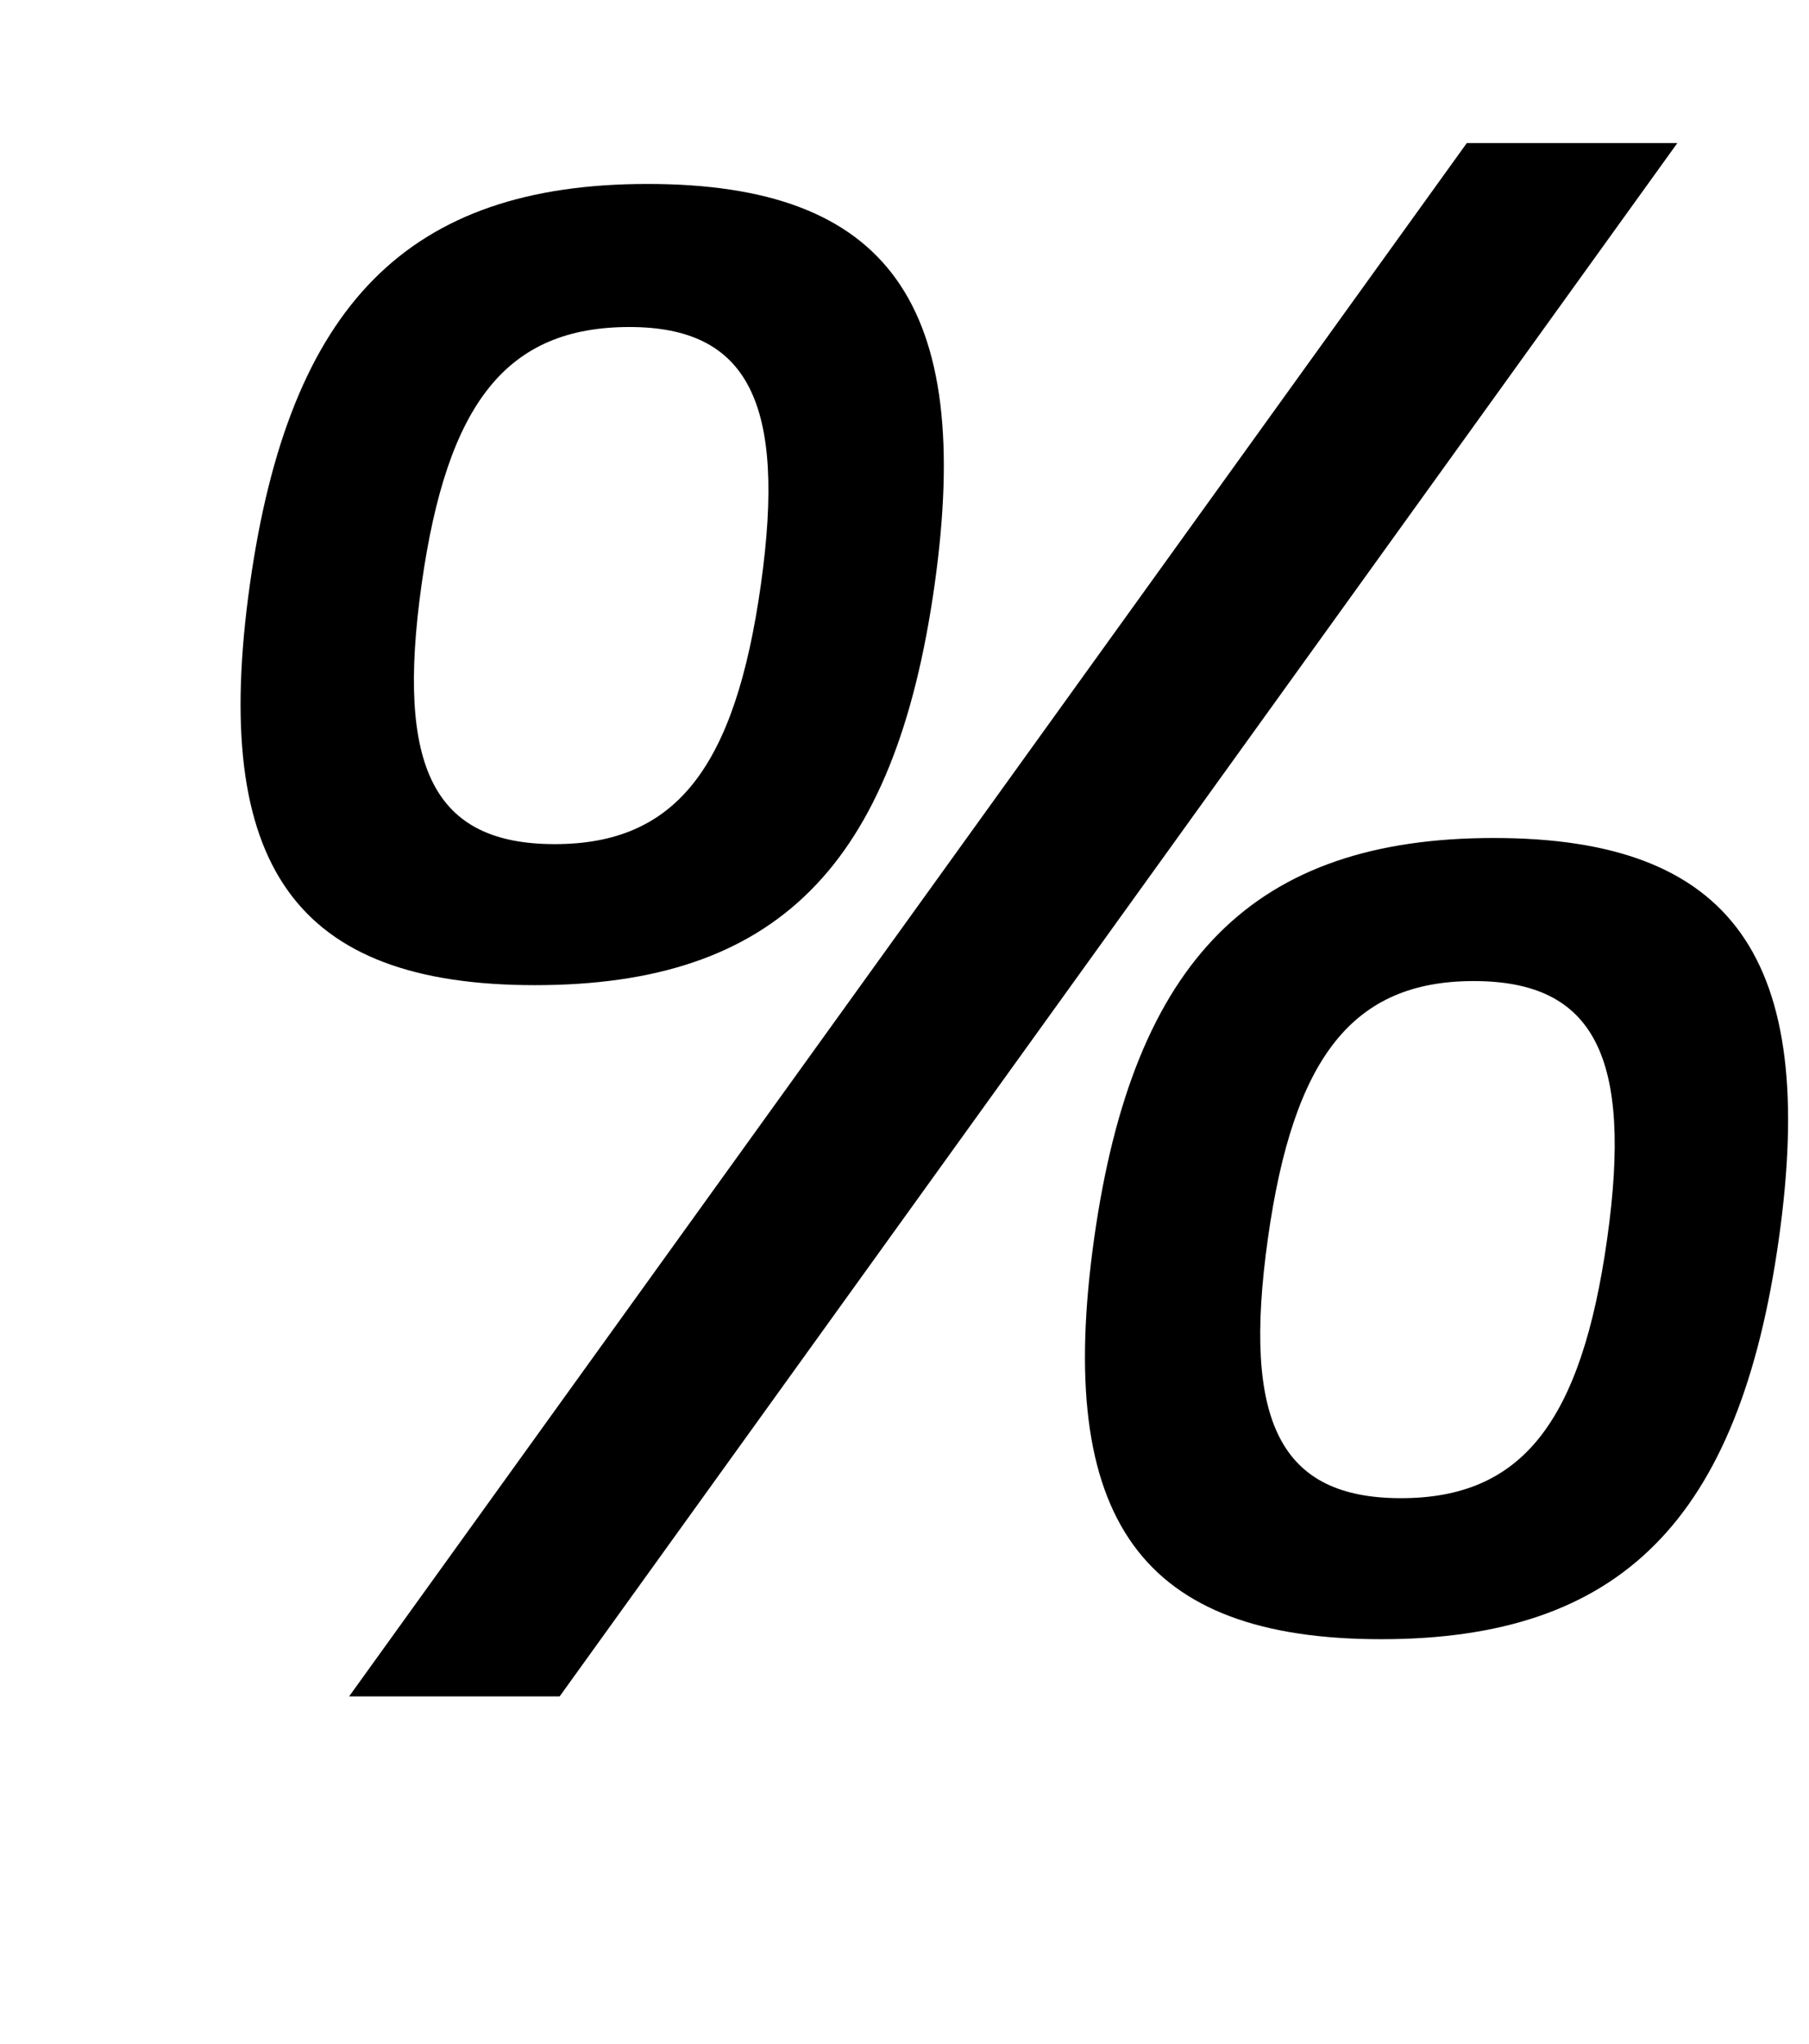 <?xml version="1.0" standalone="no"?>
<!DOCTYPE svg PUBLIC "-//W3C//DTD SVG 1.1//EN" "http://www.w3.org/Graphics/SVG/1.1/DTD/svg11.dtd" >
<svg xmlns="http://www.w3.org/2000/svg" xmlns:xlink="http://www.w3.org/1999/xlink" version="1.1" viewBox="-10 0 885 1000">
  <g transform="matrix(1 0 0 -1 0 800)">
   <path fill="currentColor"
d="M306.78 710c118 0 159.71 -59 140.46 -196c-19.39 -138 -77.54 -196 -195.54 -196c-117 0 -158.85 58 -139.46 196c19.25 137 77.54 196 194.54 196zM261.391 387c59 0 88.2 37 100.851 127c12.51 89 -6.29 126 -64.29 126c-60 0 -89.2 -37 -101.71 -126
c-12.65 -90 6.149 -127 65.149 -127zM263.78 -30h-103l546.81 760h103zM720.811 390c117 0 158.71 -59 139.46 -196c-19.39 -138 -77.54 -196 -194.54 -196s-159.85 58 -140.46 196c19.25 137 78.54 196 195.54 196zM675.421 67c59 0 88.2 37 100.851 127
c12.51 89 -6.29 126 -65.29 126s-88.2 -37 -100.71 -126c-12.65 -90 6.149 -127 65.149 -127z" />
  </g>

</svg>
